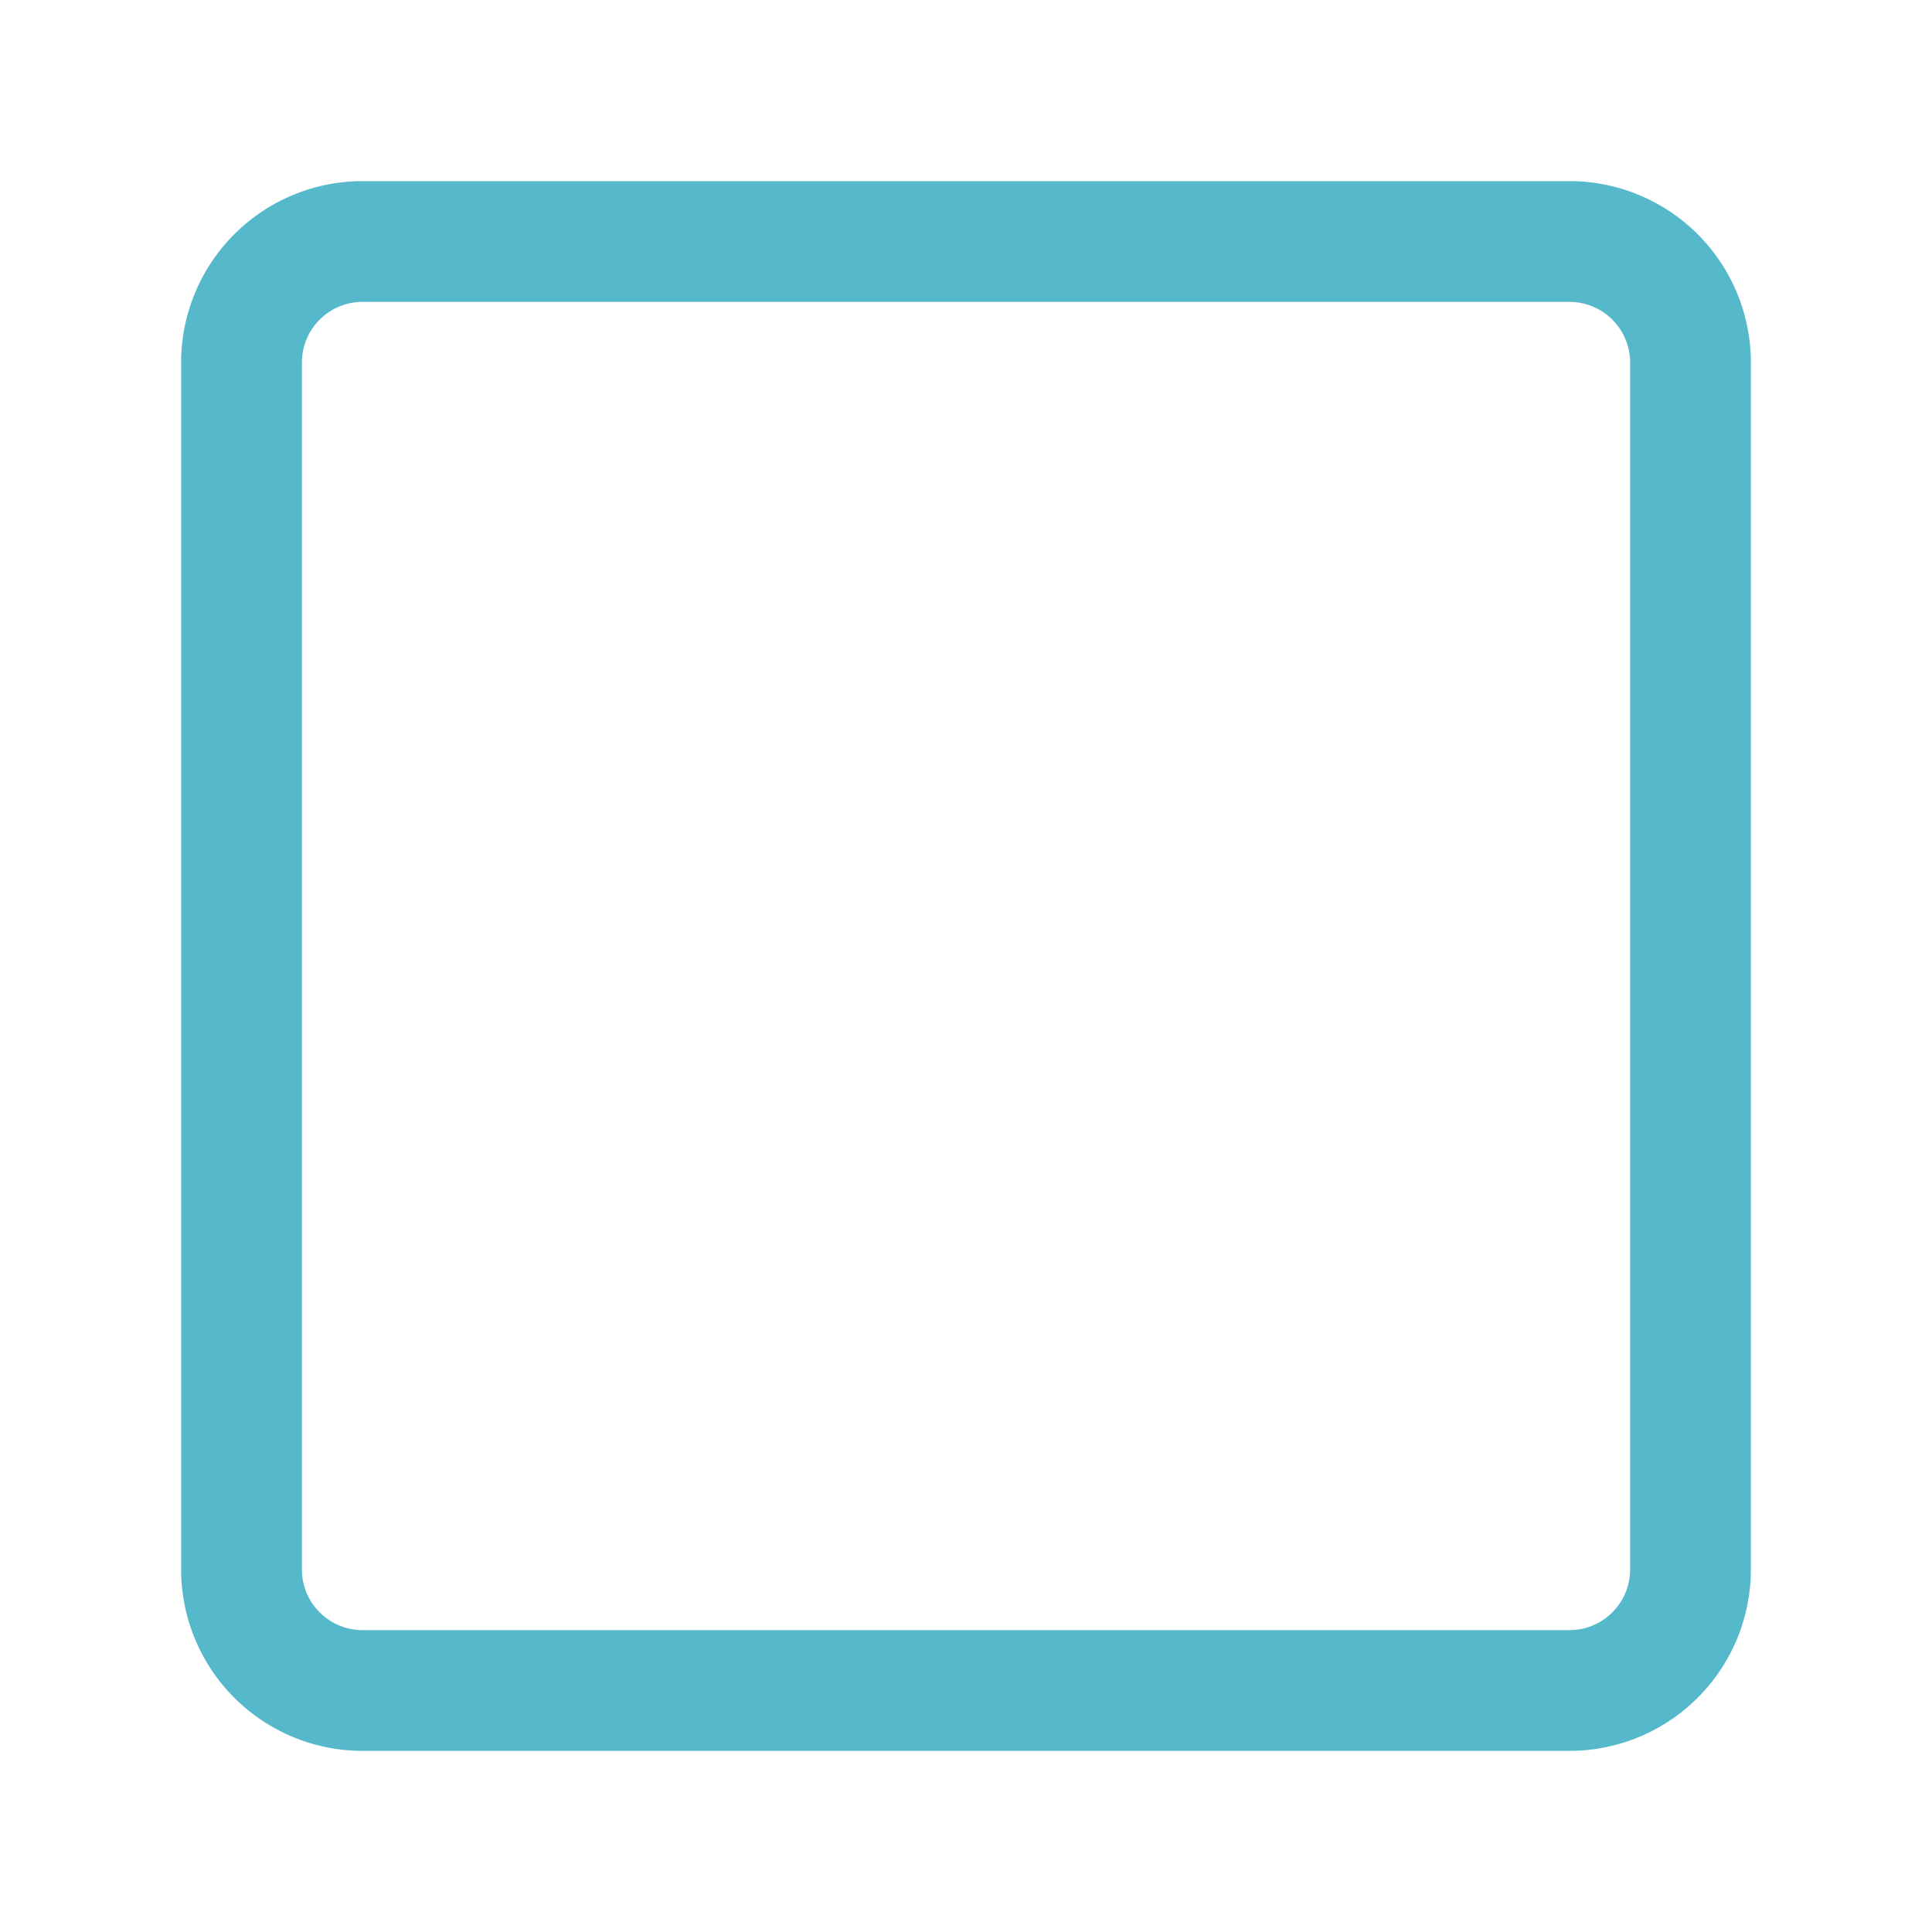 <svg xmlns='http://www.w3.org/2000/svg' width='112' height='112' viewBox='0 0 512 512'><title>ionicons-v5-q</title><path d='M416,448H96a32.09,32.09,0,0,1-32-32V96A32.09,32.09,0,0,1,96,64H416a32.09,32.09,0,0,1,32,32V416A32.09,32.09,0,0,1,416,448Z' style='fill:none;stroke:#55b8cb;stroke-linecap:round;stroke-linejoin:round;stroke-width:32px'/></svg>